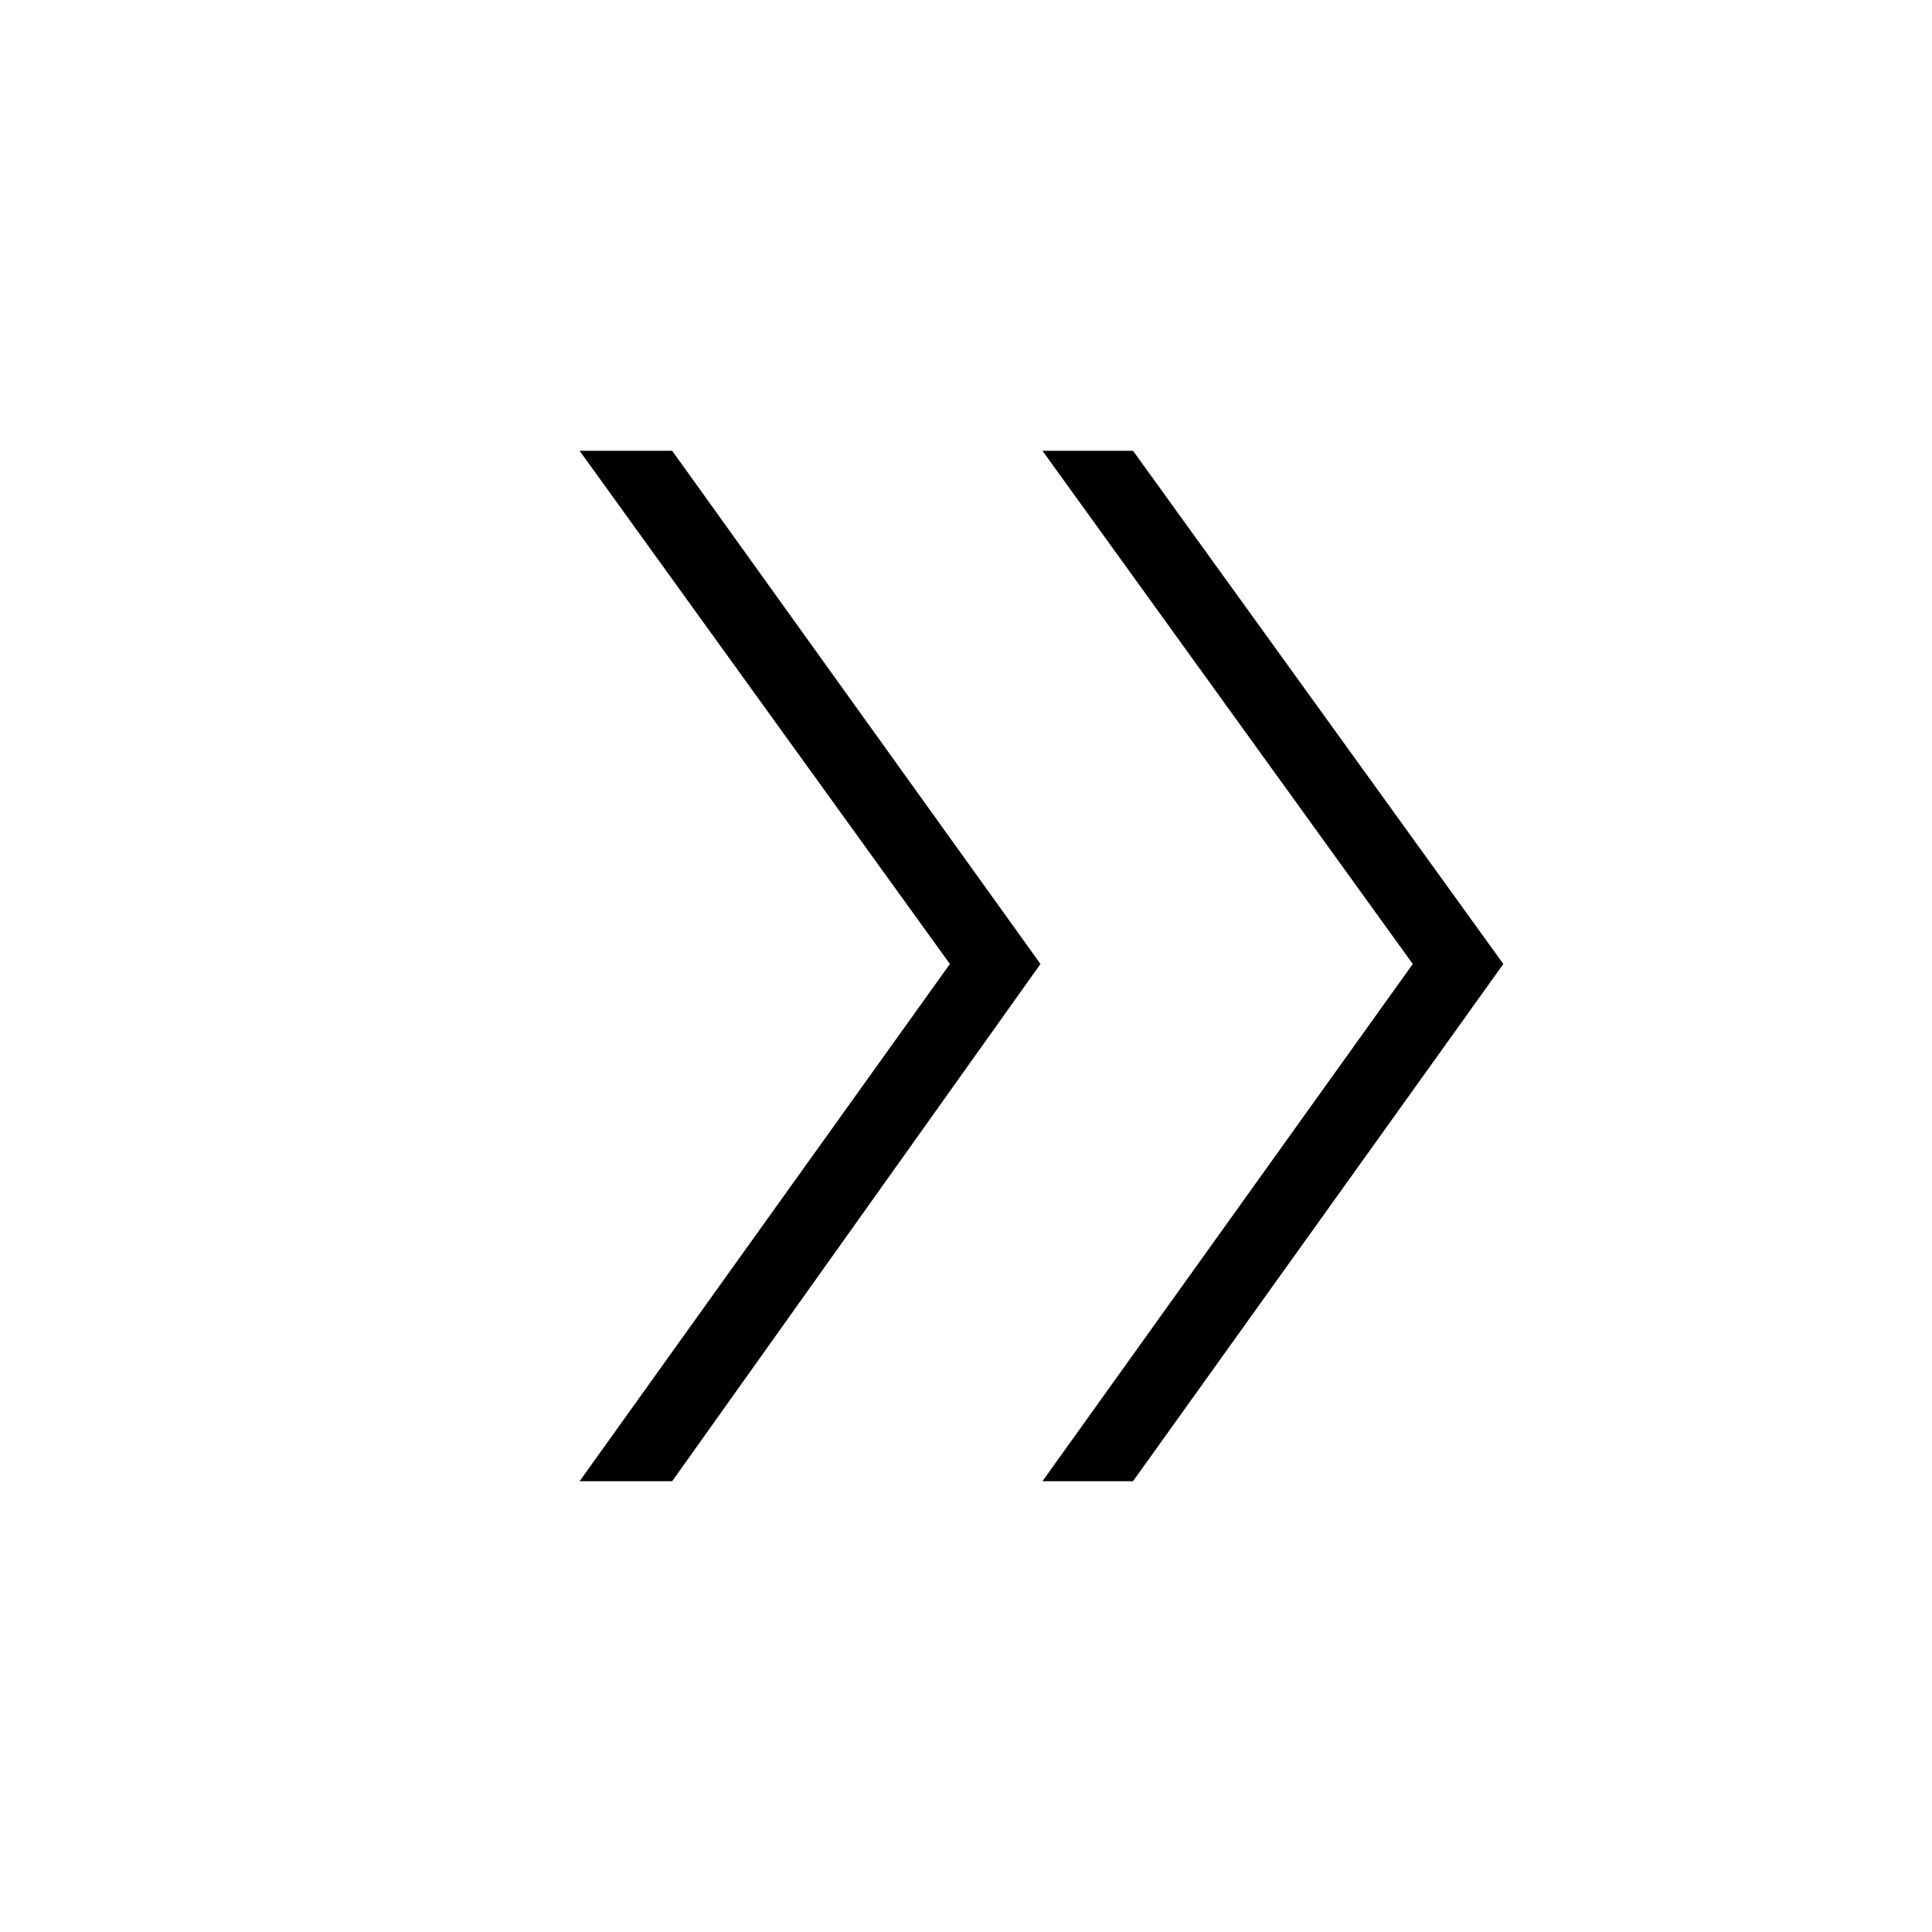 <svg xmlns="http://www.w3.org/2000/svg" height="24" width="24"><path d="M12.95 18.4 17.55 11.975 12.95 5.6H14.075L18.675 11.975L14.075 18.4ZM7.2 18.4 11.8 11.975 7.2 5.6H8.35L12.925 11.975L8.35 18.4Z"/></svg>